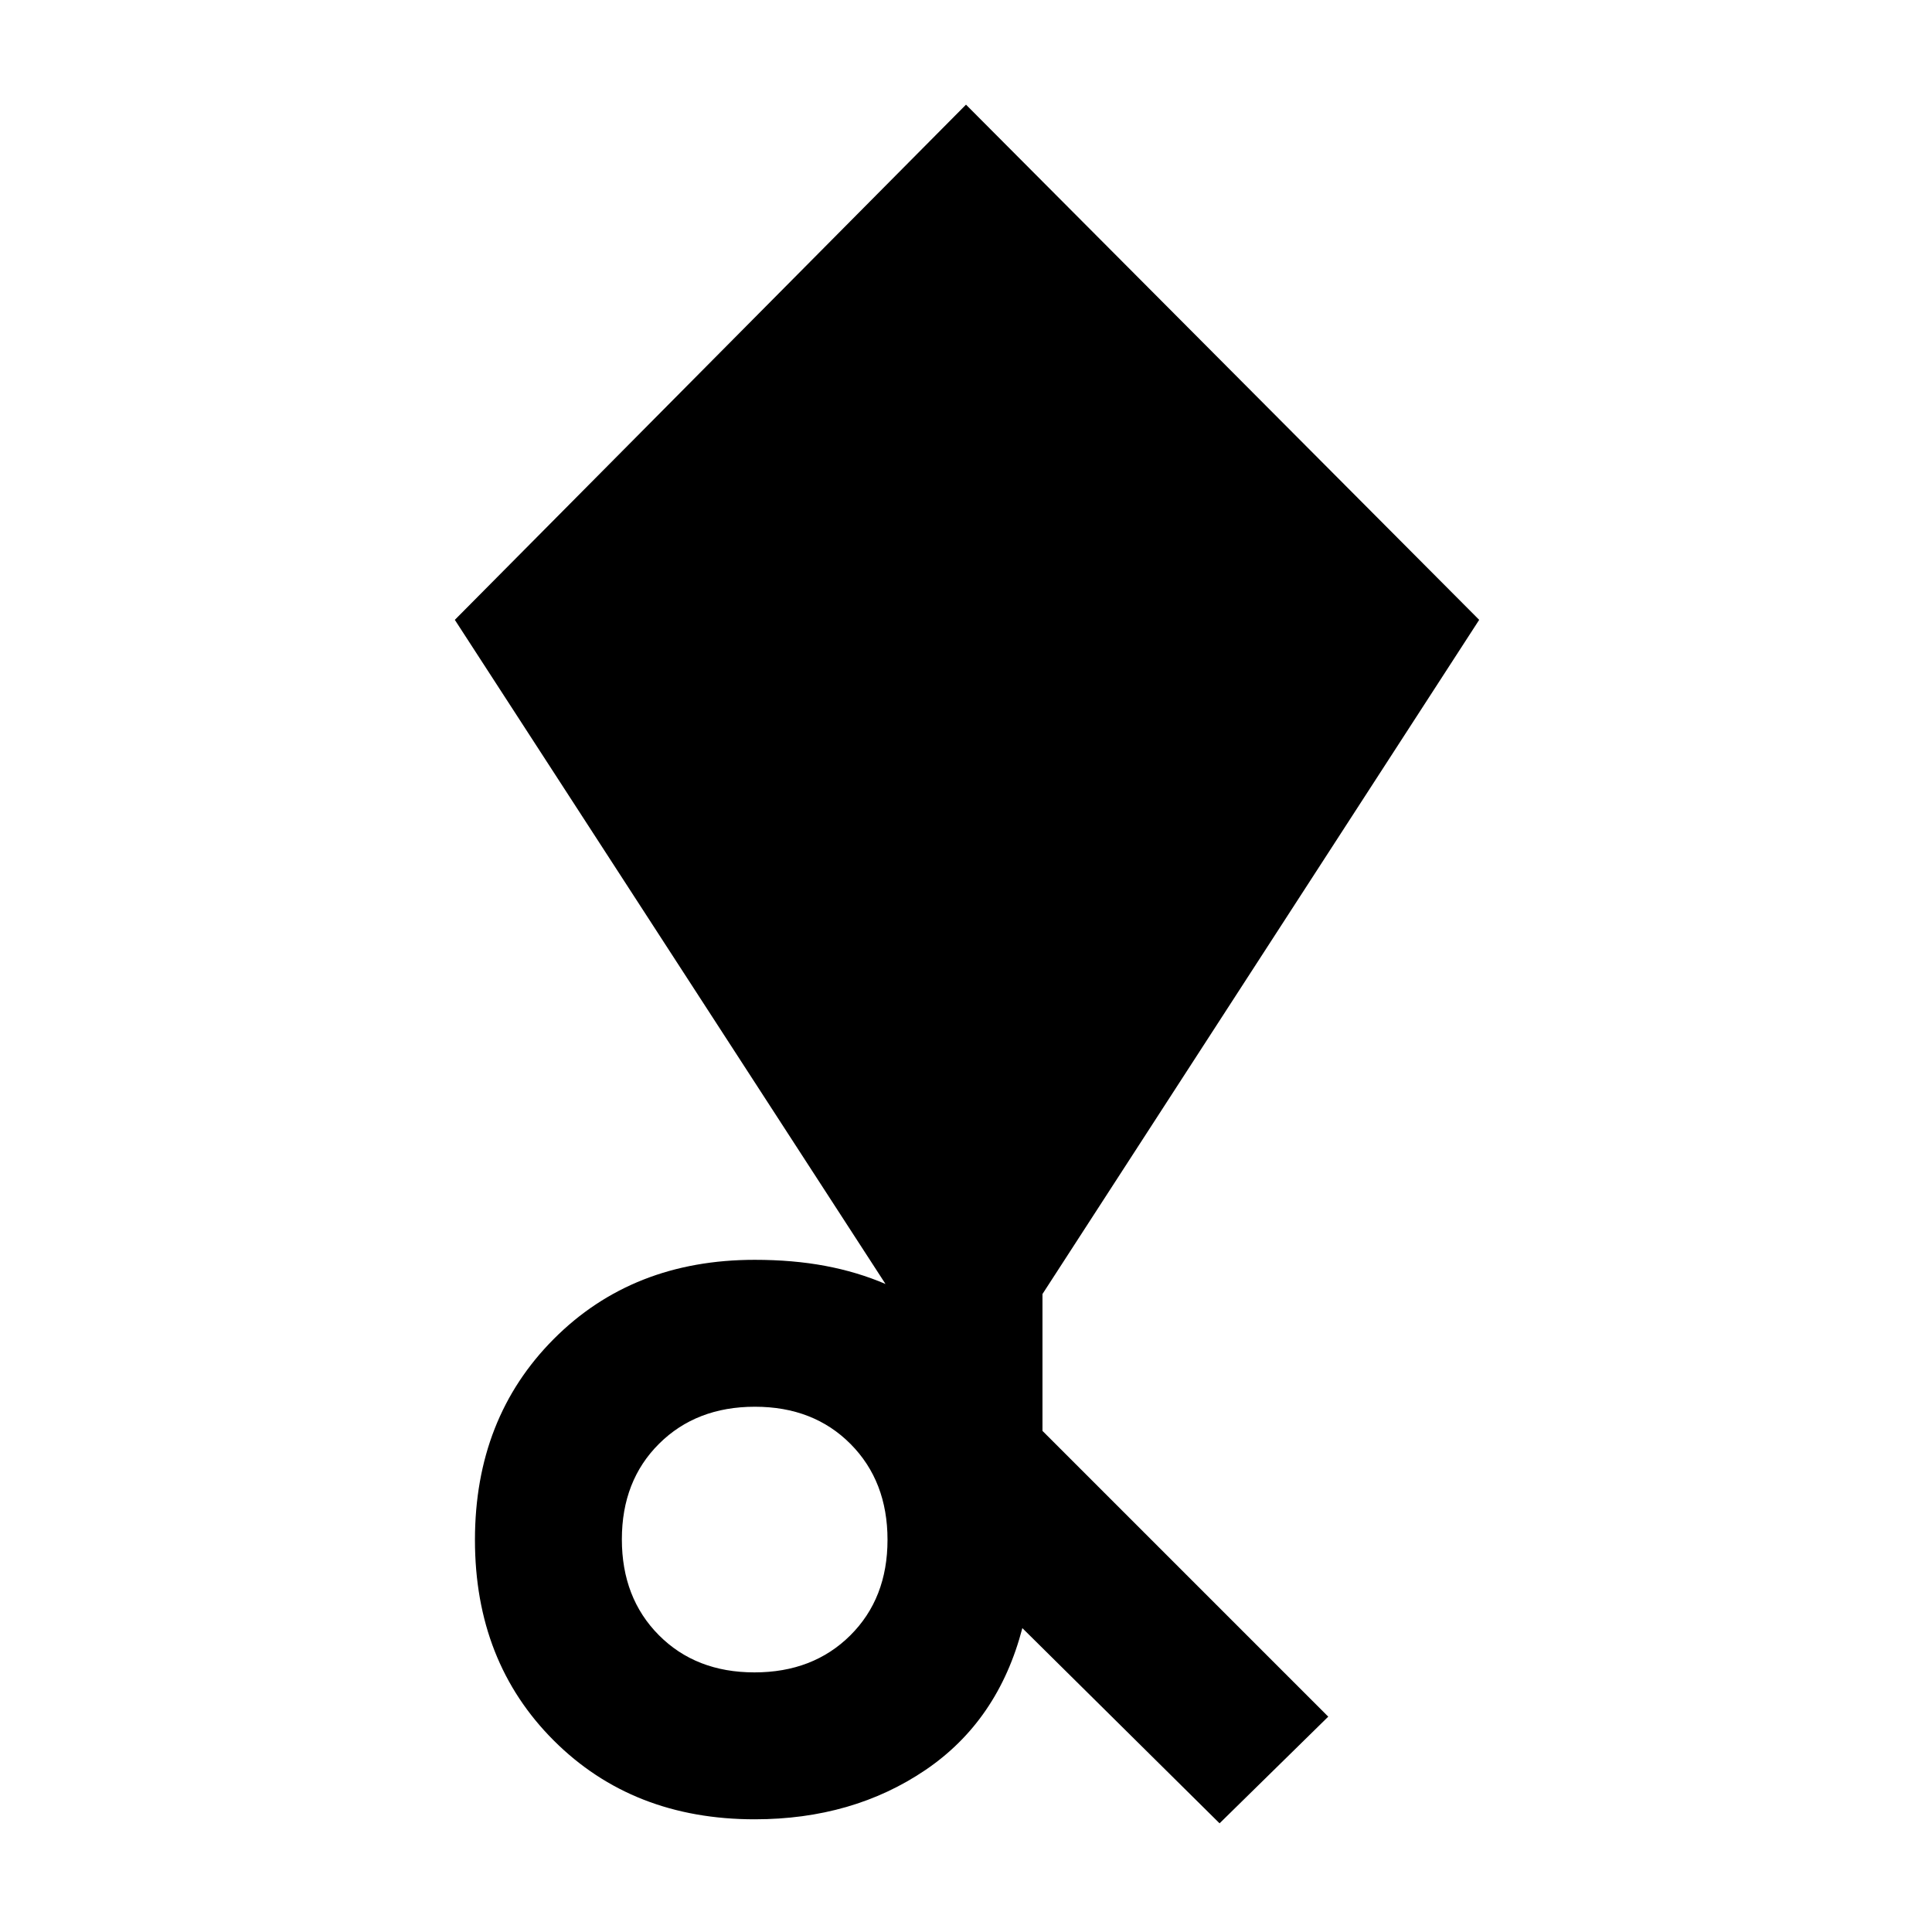 <svg xmlns="http://www.w3.org/2000/svg" height="48" viewBox="0 -960 960 960" width="48"><path d="m606-54-98-97q-12 46-48.15 70.5T375-56q-60.64 0-99.82-39.13Q236-134.25 236-194.81q0-60.55 39.18-99.87Q314.36-334 375-334q19 0 35 3t30 9L226-652l254-256 255 256-217 335v68l142 142-54 53Zm-231.12-75q29.12 0 47.62-18.38 18.5-18.38 18.5-47.5t-18.38-47.62q-18.38-18.5-47.5-18.5t-47.62 18.38q-18.5 18.38-18.5 47.5t18.38 47.62q18.38 18.5 47.5 18.5Z"/></svg>